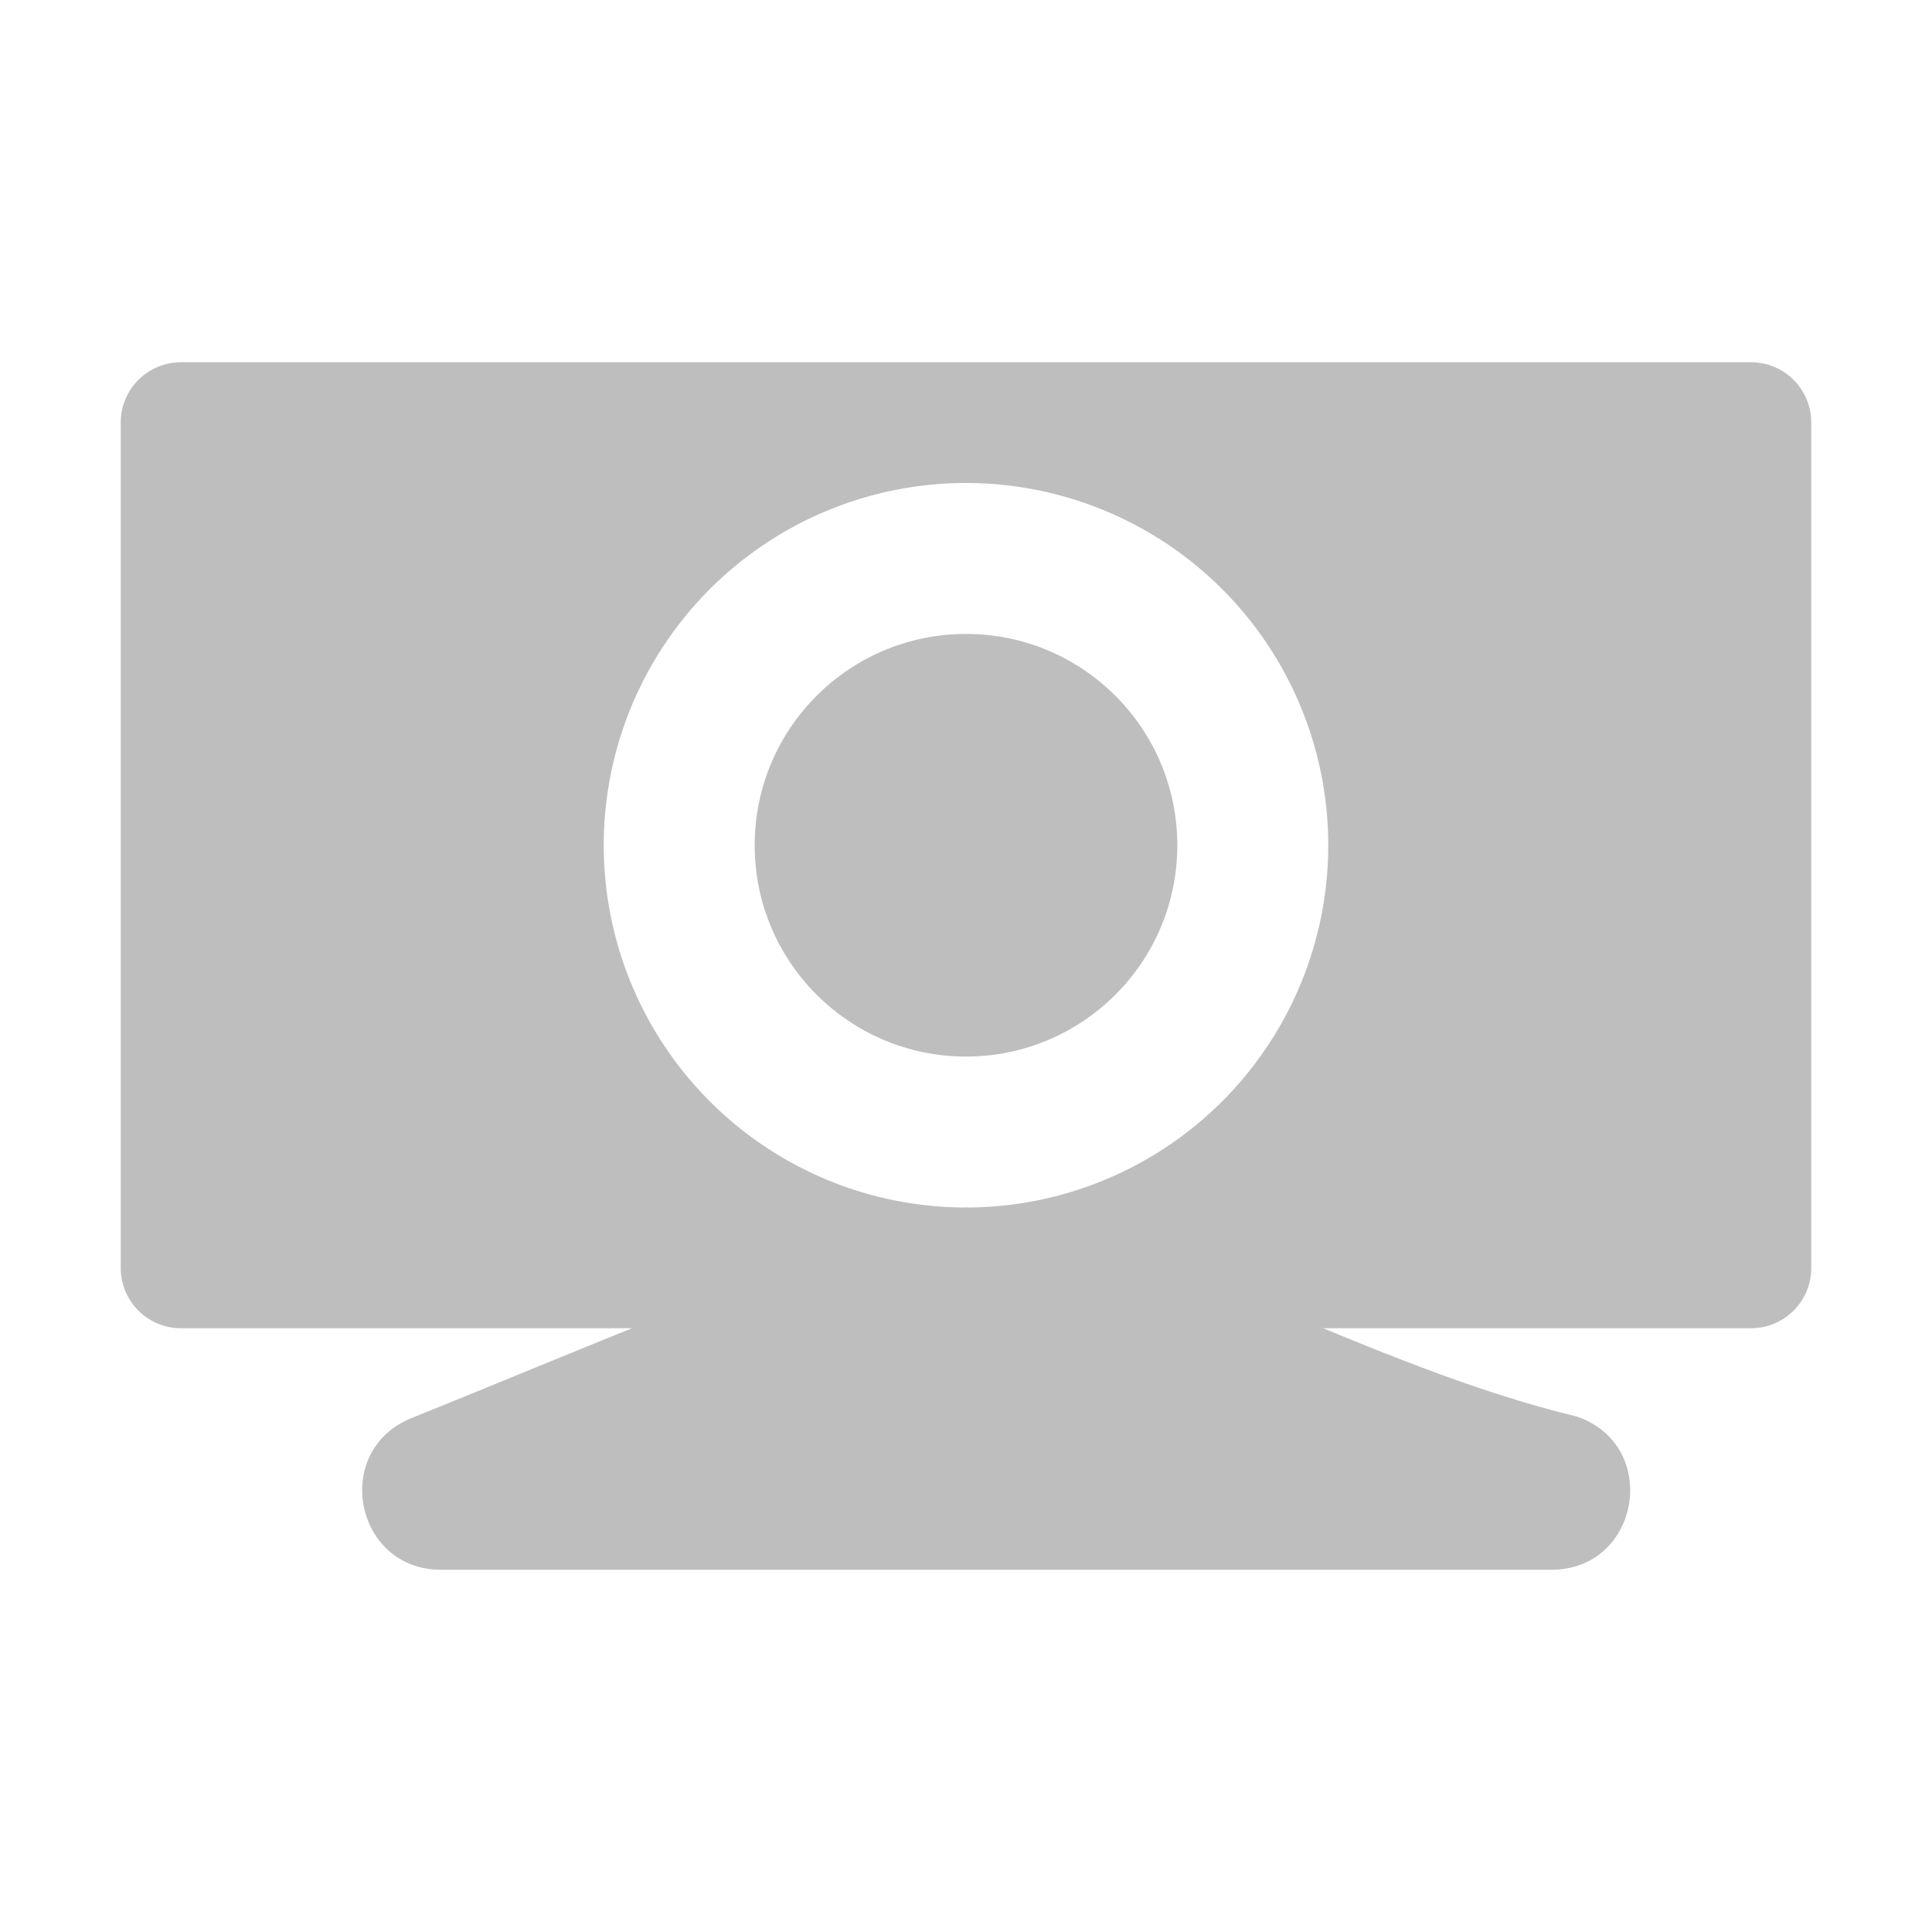 <?xml version="1.0" encoding="UTF-8" standalone="no"?>
<svg xmlns:svg="http://www.w3.org/2000/svg" xmlns="http://www.w3.org/2000/svg" height="64" width="64" version="1.1">
  <path fill="#bebebe" d="M 32,40 C 26.011,41.77 19.529,44.604 13.633,46.975 10.975,48.046 11.74,51.997 14.605,52 l 36.789,0 c 2.945,-0.003 3.628,-4.121 0.842,-5.074 C 45.267,45.238 38.996,41.246 32,40 Z" />
  <path fill="#bebebe" d="M 6 12 C 4.892 12 4 12.892 4 14 L 4 42 C 4 43.108 4.892 44 6 44 L 58 44 C 59.108 44 60 43.108 60 42 L 60 14 C 60 12.892 59.108 12 58 12 L 6 12 z M 32 16 A 12 12 0 0 1 44 28 A 12 12 0 0 1 32 40 A 12 12 0 0 1 20 28 A 12 12 0 0 1 32 16 z " />
  <circle fill="#bebebe"  cx="32" cy="28" r="7" />
</svg>

